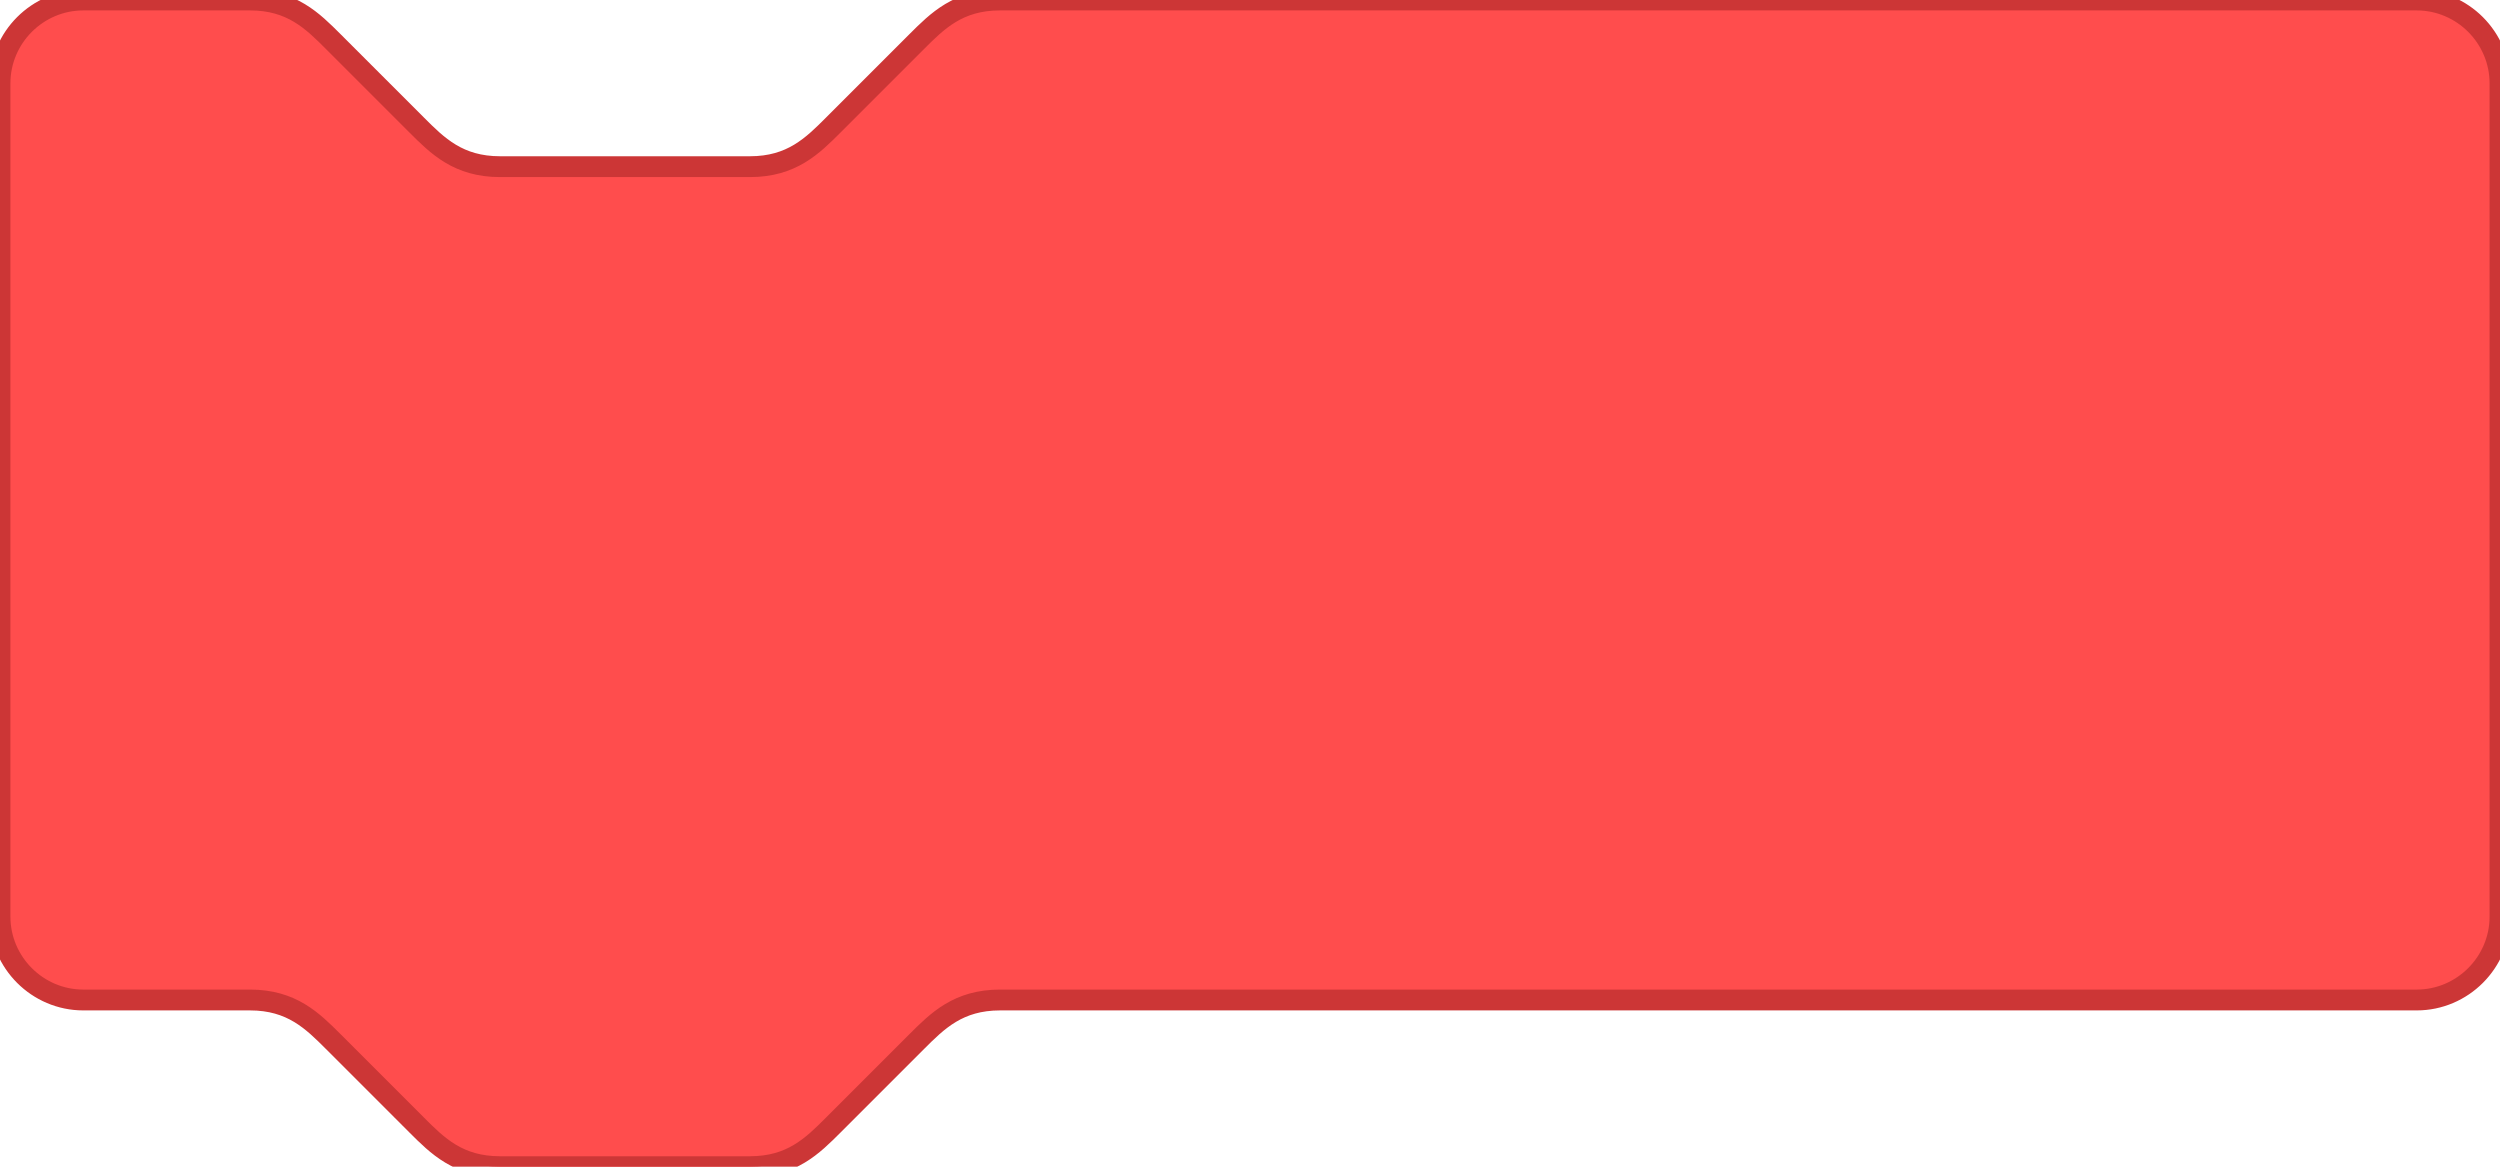 <?xml version="1.0" encoding="utf-8"?>
<!-- Generator: Adobe Illustrator 19.0.0, SVG Export Plug-In . SVG Version: 6.00 Build 0)  -->
<svg version="1.1" id="图层_1" xmlns="http://www.w3.org/2000/svg" xmlns:xlink="http://www.w3.org/1999/xlink" x="0px" y="0px"
	 viewBox="112 230.7 120 56" style="enable-background:new 112 230.7 120 56;" xml:space="preserve">
<style type="text/css">
	.st0{fill:#FF4D4D;stroke:#CC3636;}
	.st1{display:none;}
</style>
<path class="st0" d="M112,234.7c0-2.2,1.8-4,4-4h8c2,0,3,1,4,2l4,4c1,1,2,2,4,2h12c2,0,3-1,4-2l4-4c1-1,2-2,4-2h68c2.2,0,4,1.8,4,4
	v40c0,2.2-1.8,4-4,4h-68c-2,0-3,1-4,2l-4,4c-1,1-2,2-4,2h-12c-2,0-3-1-4-2l-4-4c-1-1-2-2-4-2h-8c-2.2,0-4-1.8-4-4V234.7z"/>
<path class="st1" d="M112,230.7"/>
</svg>
